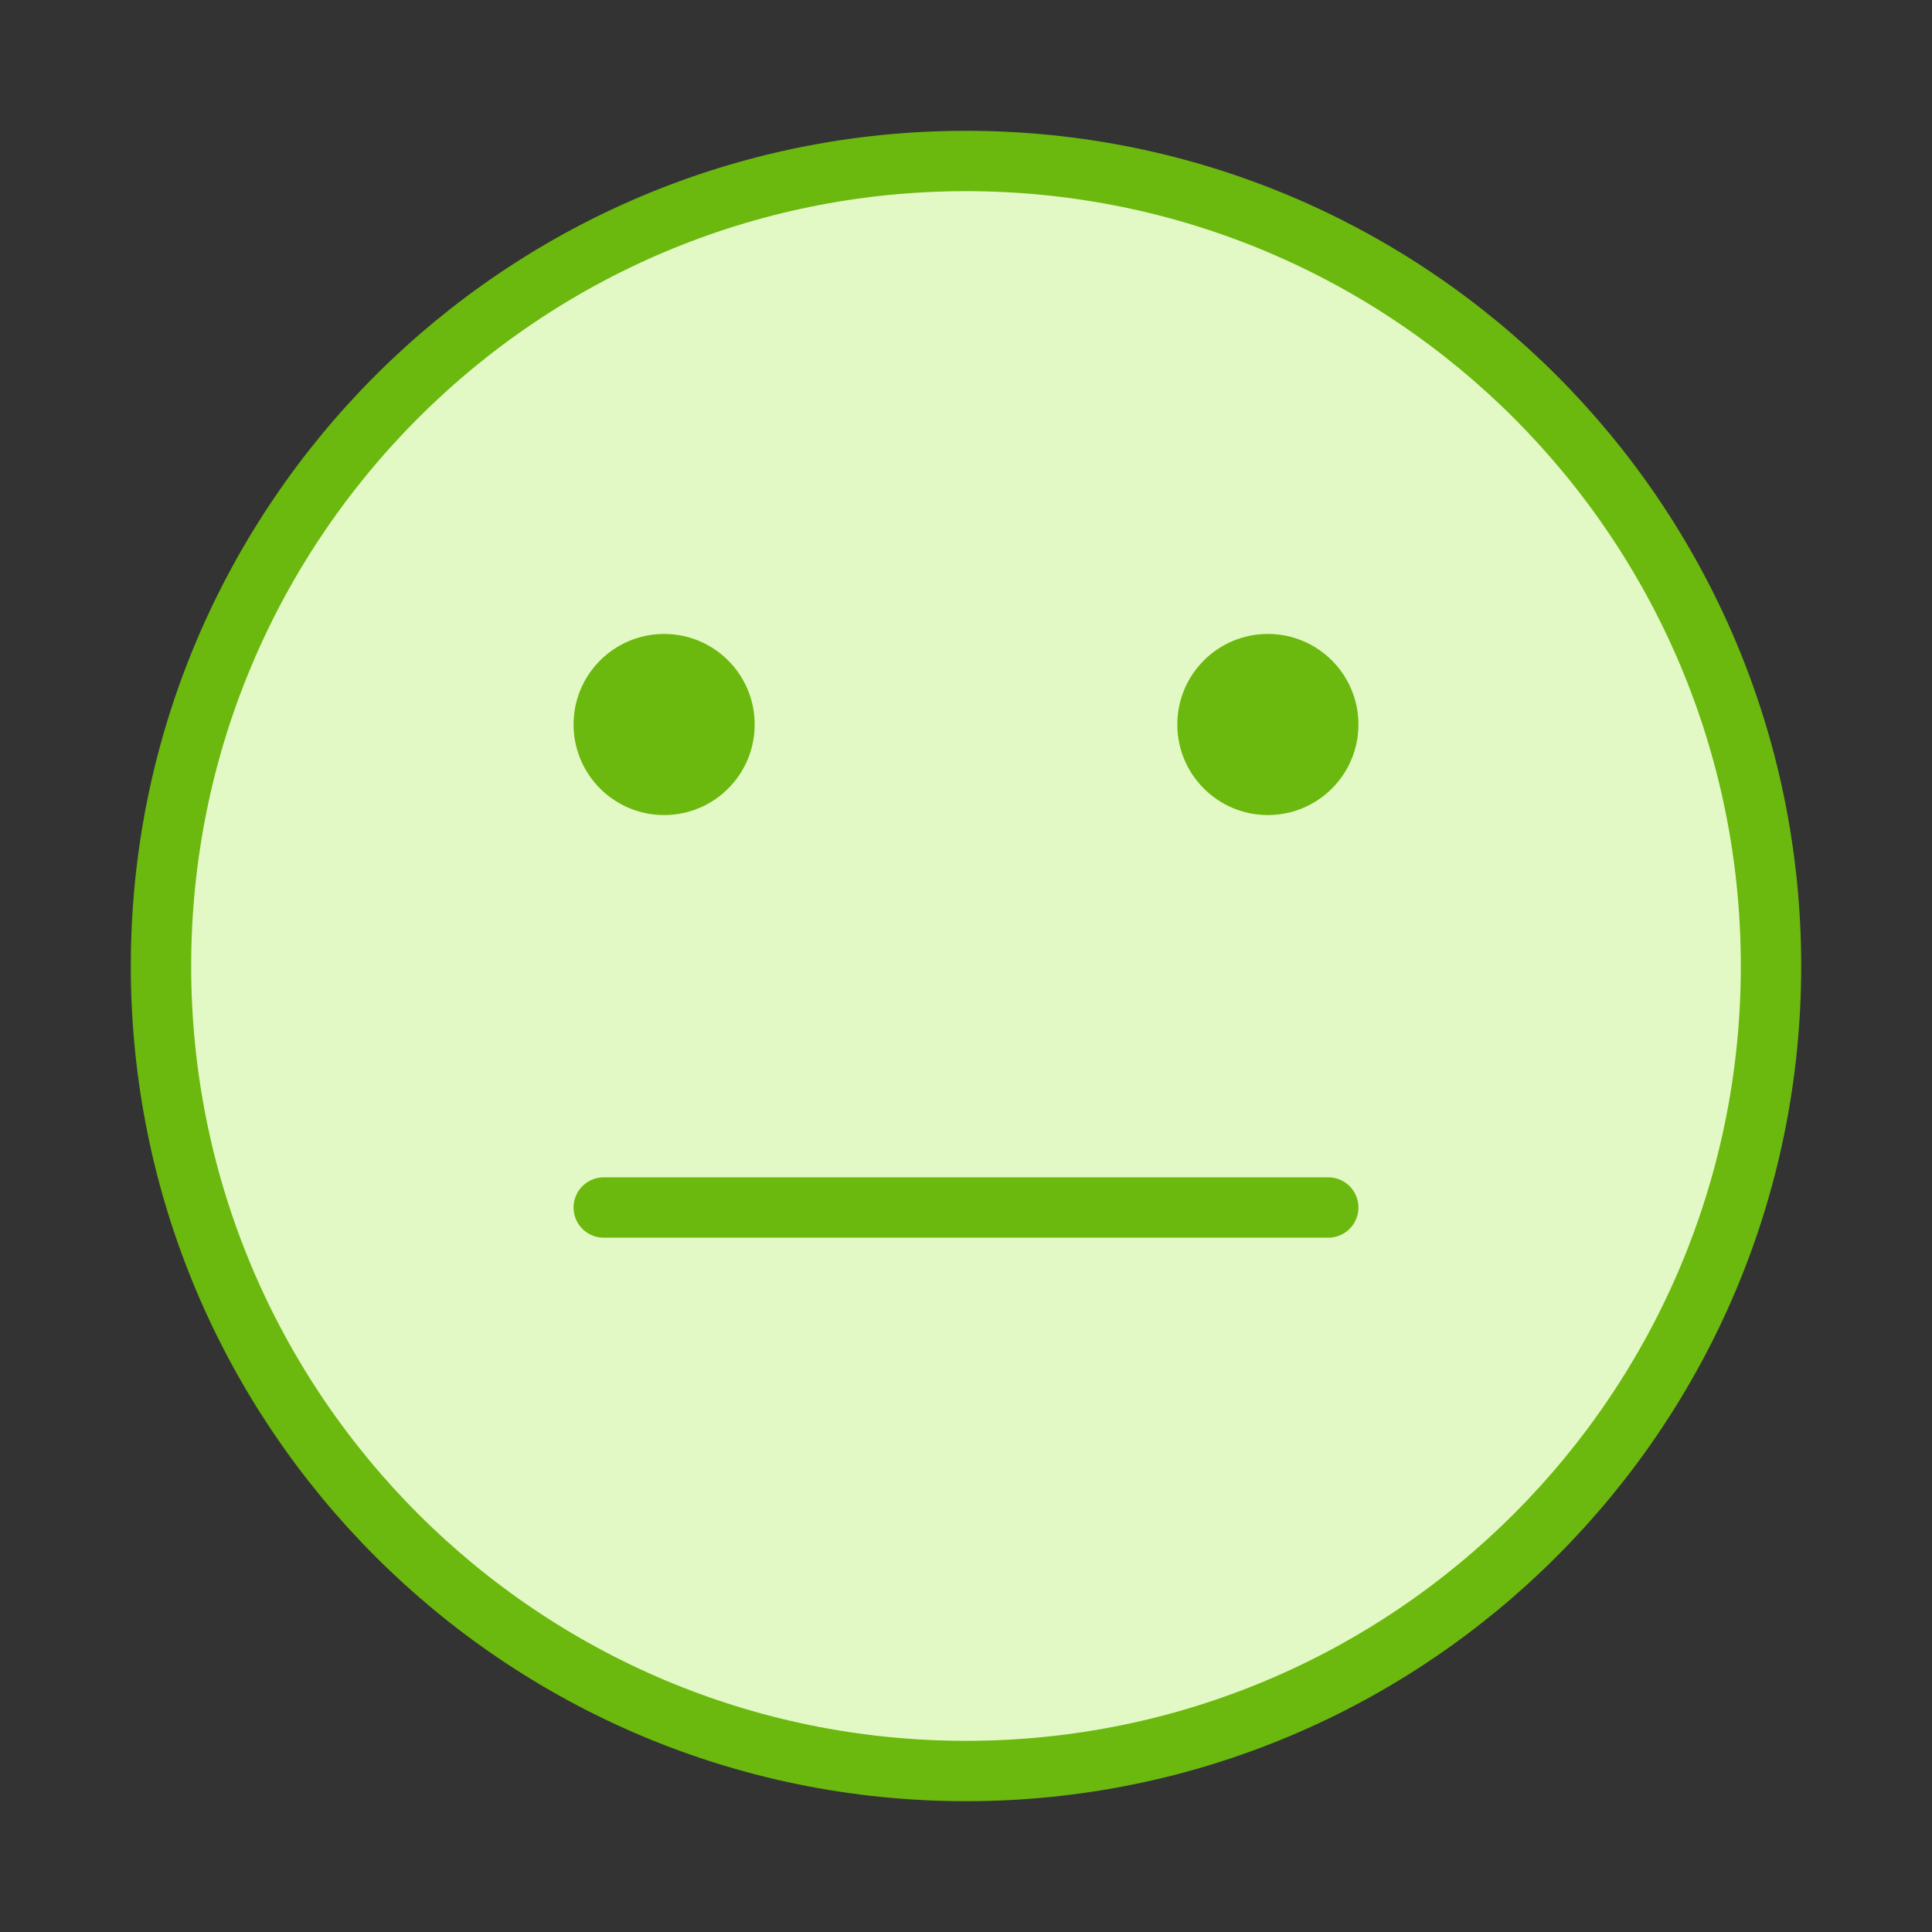 
<svg xmlns="http://www.w3.org/2000/svg" width="64" height="64" viewBox="0 0 64 64" fill="none">
  <rect x="0" y="0" width="64" height="64" fill="#333333" stroke="none"/>
  <path d="M32 58.667C46.728 58.667 58.667 46.728 58.667 32C58.667 17.272 46.728 5.333 32 5.333C17.272 5.333 5.333 17.272 5.333 32C5.333 46.728 17.272 58.667 32 58.667Z" fill="#E3F9C5" stroke="#6BB80E" stroke-width="2" stroke-linecap="round" stroke-linejoin="round"/>
  <path d="M20 40H44" stroke="#6BB80E" stroke-width="2" stroke-linecap="round" stroke-linejoin="round"/>
  <circle cx="22" cy="24" r="3" fill="#6BB80E"/>
  <circle cx="42" cy="24" r="3" fill="#6BB80E"/>
</svg>
